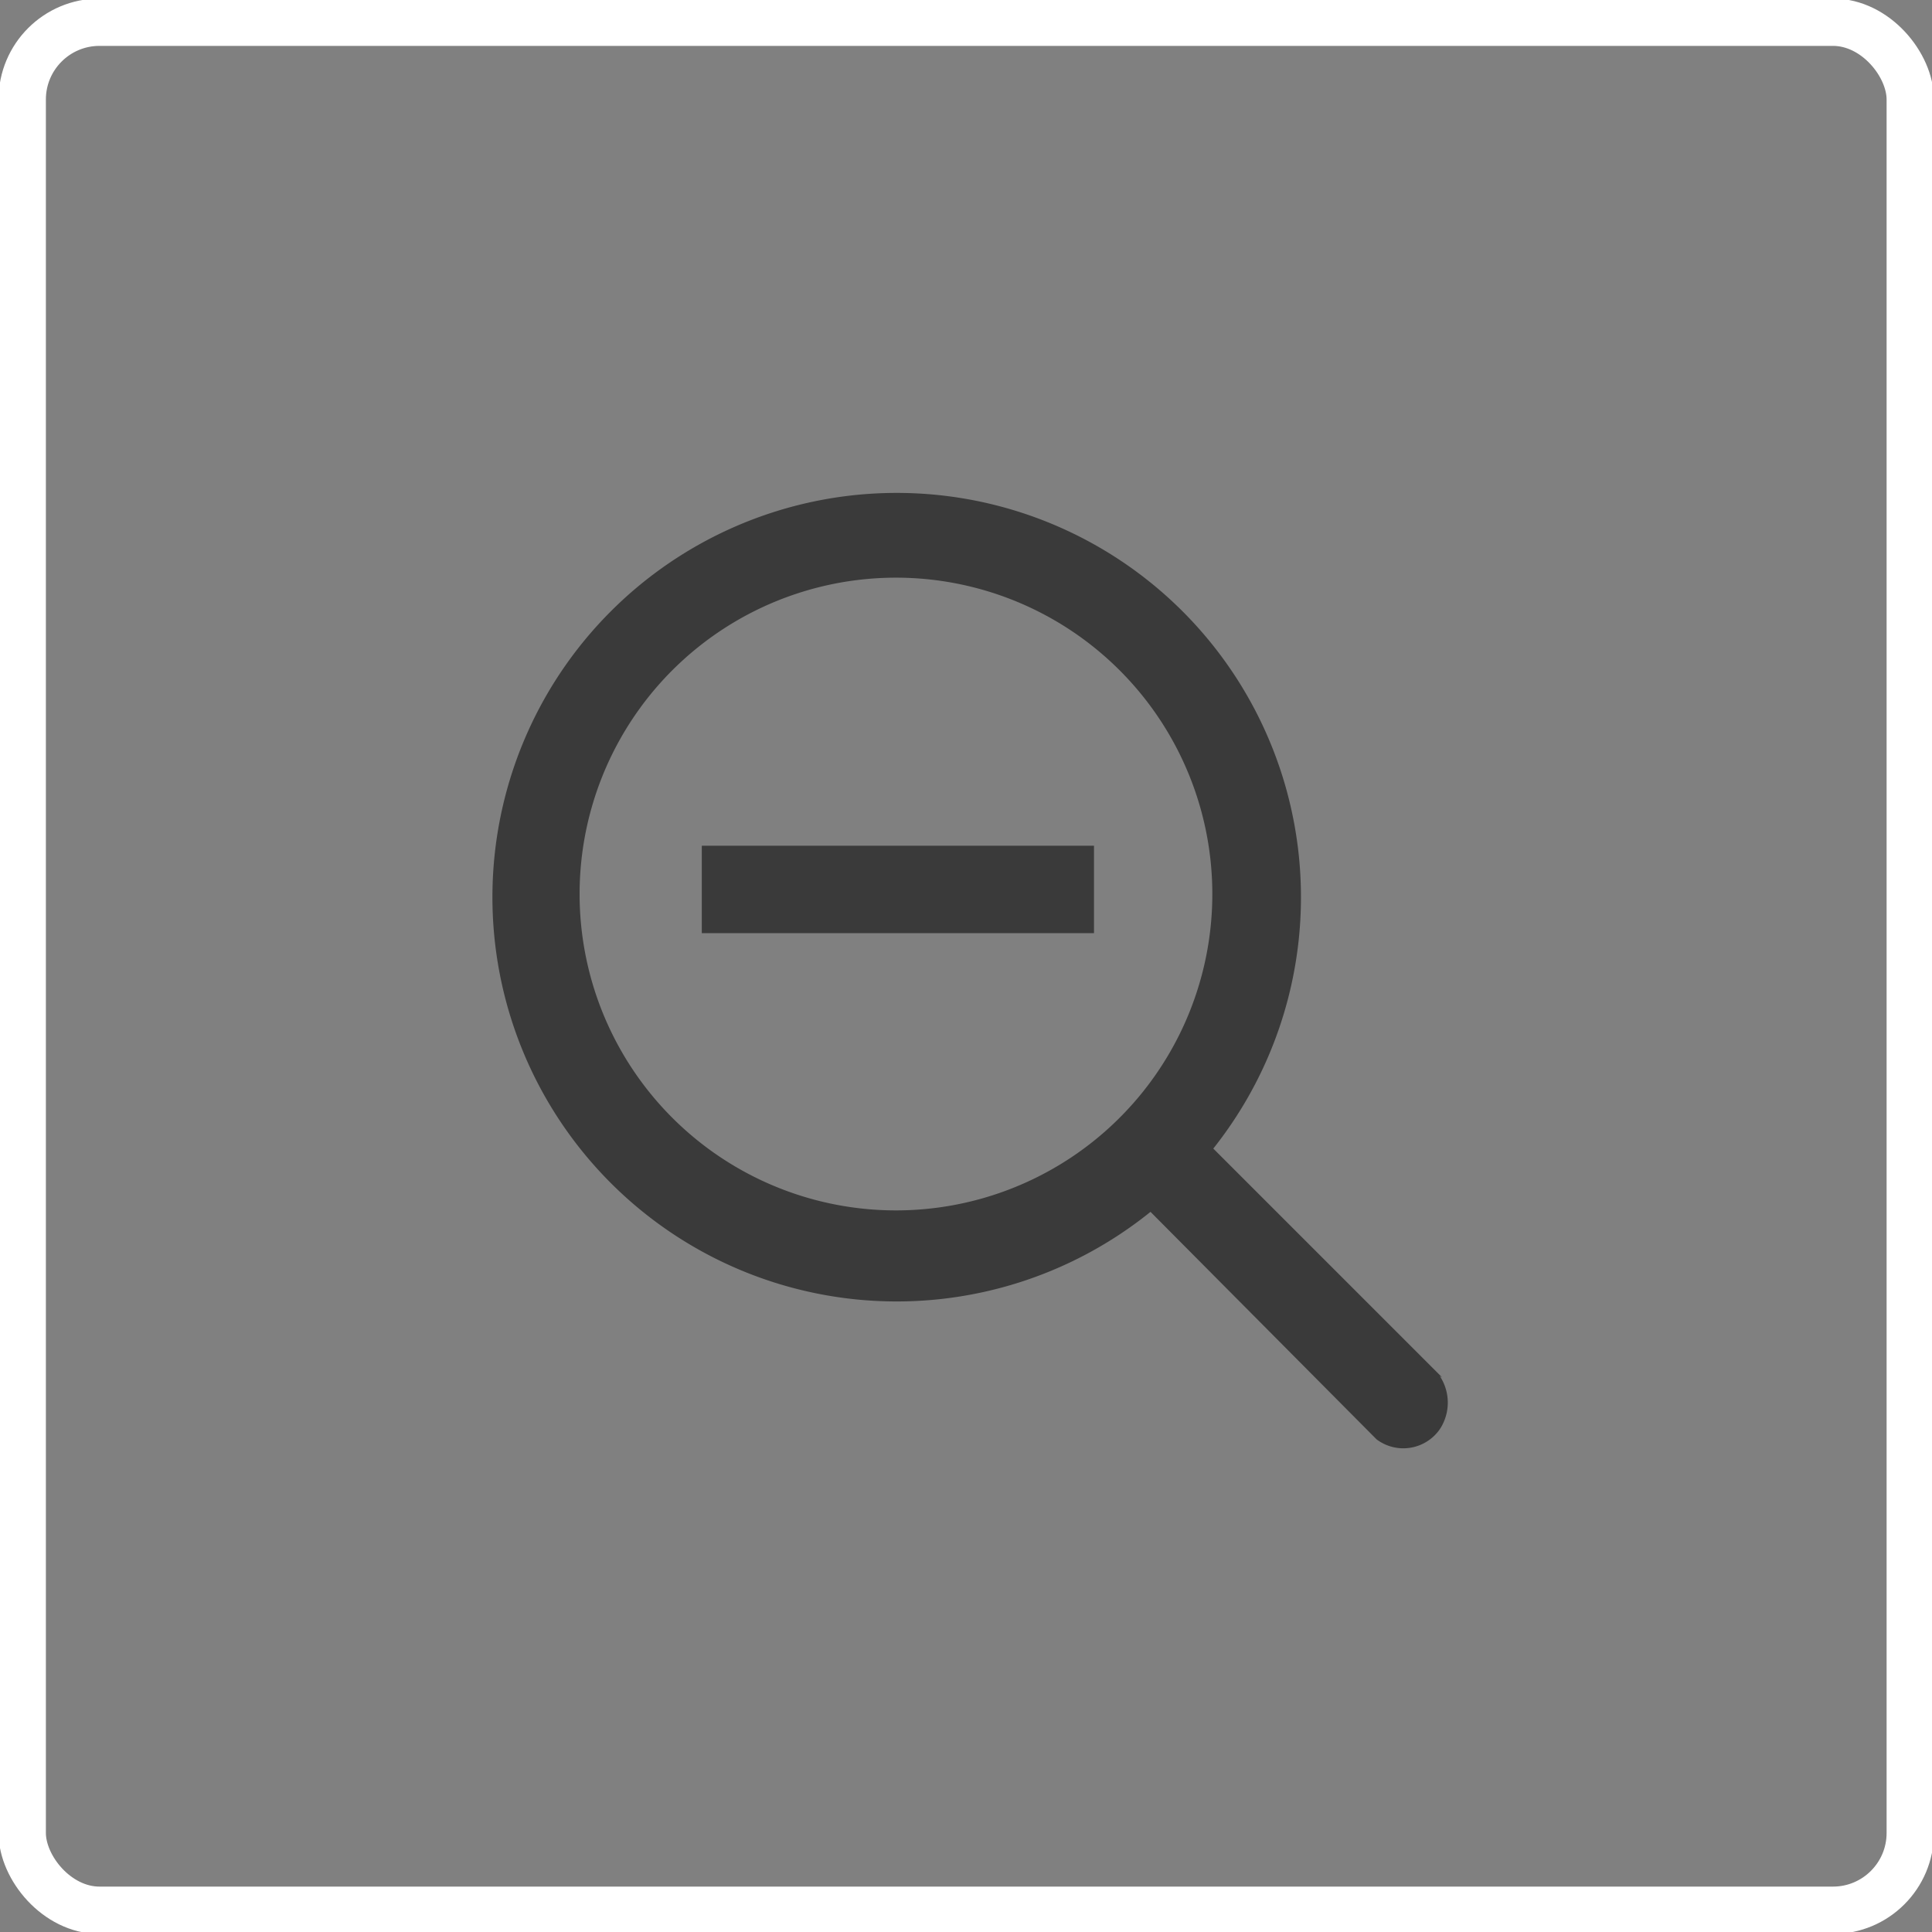 <svg xmlns="http://www.w3.org/2000/svg" viewBox="0 0 40 40">
    <rect x="0" y="0" width="40" height="40" fill="#808080" stroke="none"/>
    <title>zoom-minus_active</title>
    <g id="icon">
        <rect x="0.46" y="0.46" width="39.09" height="39.09" rx="1.6" fill="#fff" opacity="0"/>
        <rect x="0.46" y="0.46" width="39.09" height="39.09" rx="1.6" fill="none" stroke="#fff" stroke-miterlimit="10" stroke-width="0.98"/>
        <g>
            <path d="M12,18.52a6.55,6.55,0,1,1,6.55,6.54A6.55,6.55,0,0,1,12,18.52Zm17.86,10-4.74-4.74a8.37,8.37,0,1,0-1.3,1.31L28.5,29.8a.92.92,0,0,0,1.31-.21A1,1,0,0,0,29.81,28.49Z" fill="#3a3a3a"/>
            <path d="M14.53,19.32V17.51h8.12v1.81Z" fill="#3a3a3a"/>
        </g>
    </g>
</svg>
